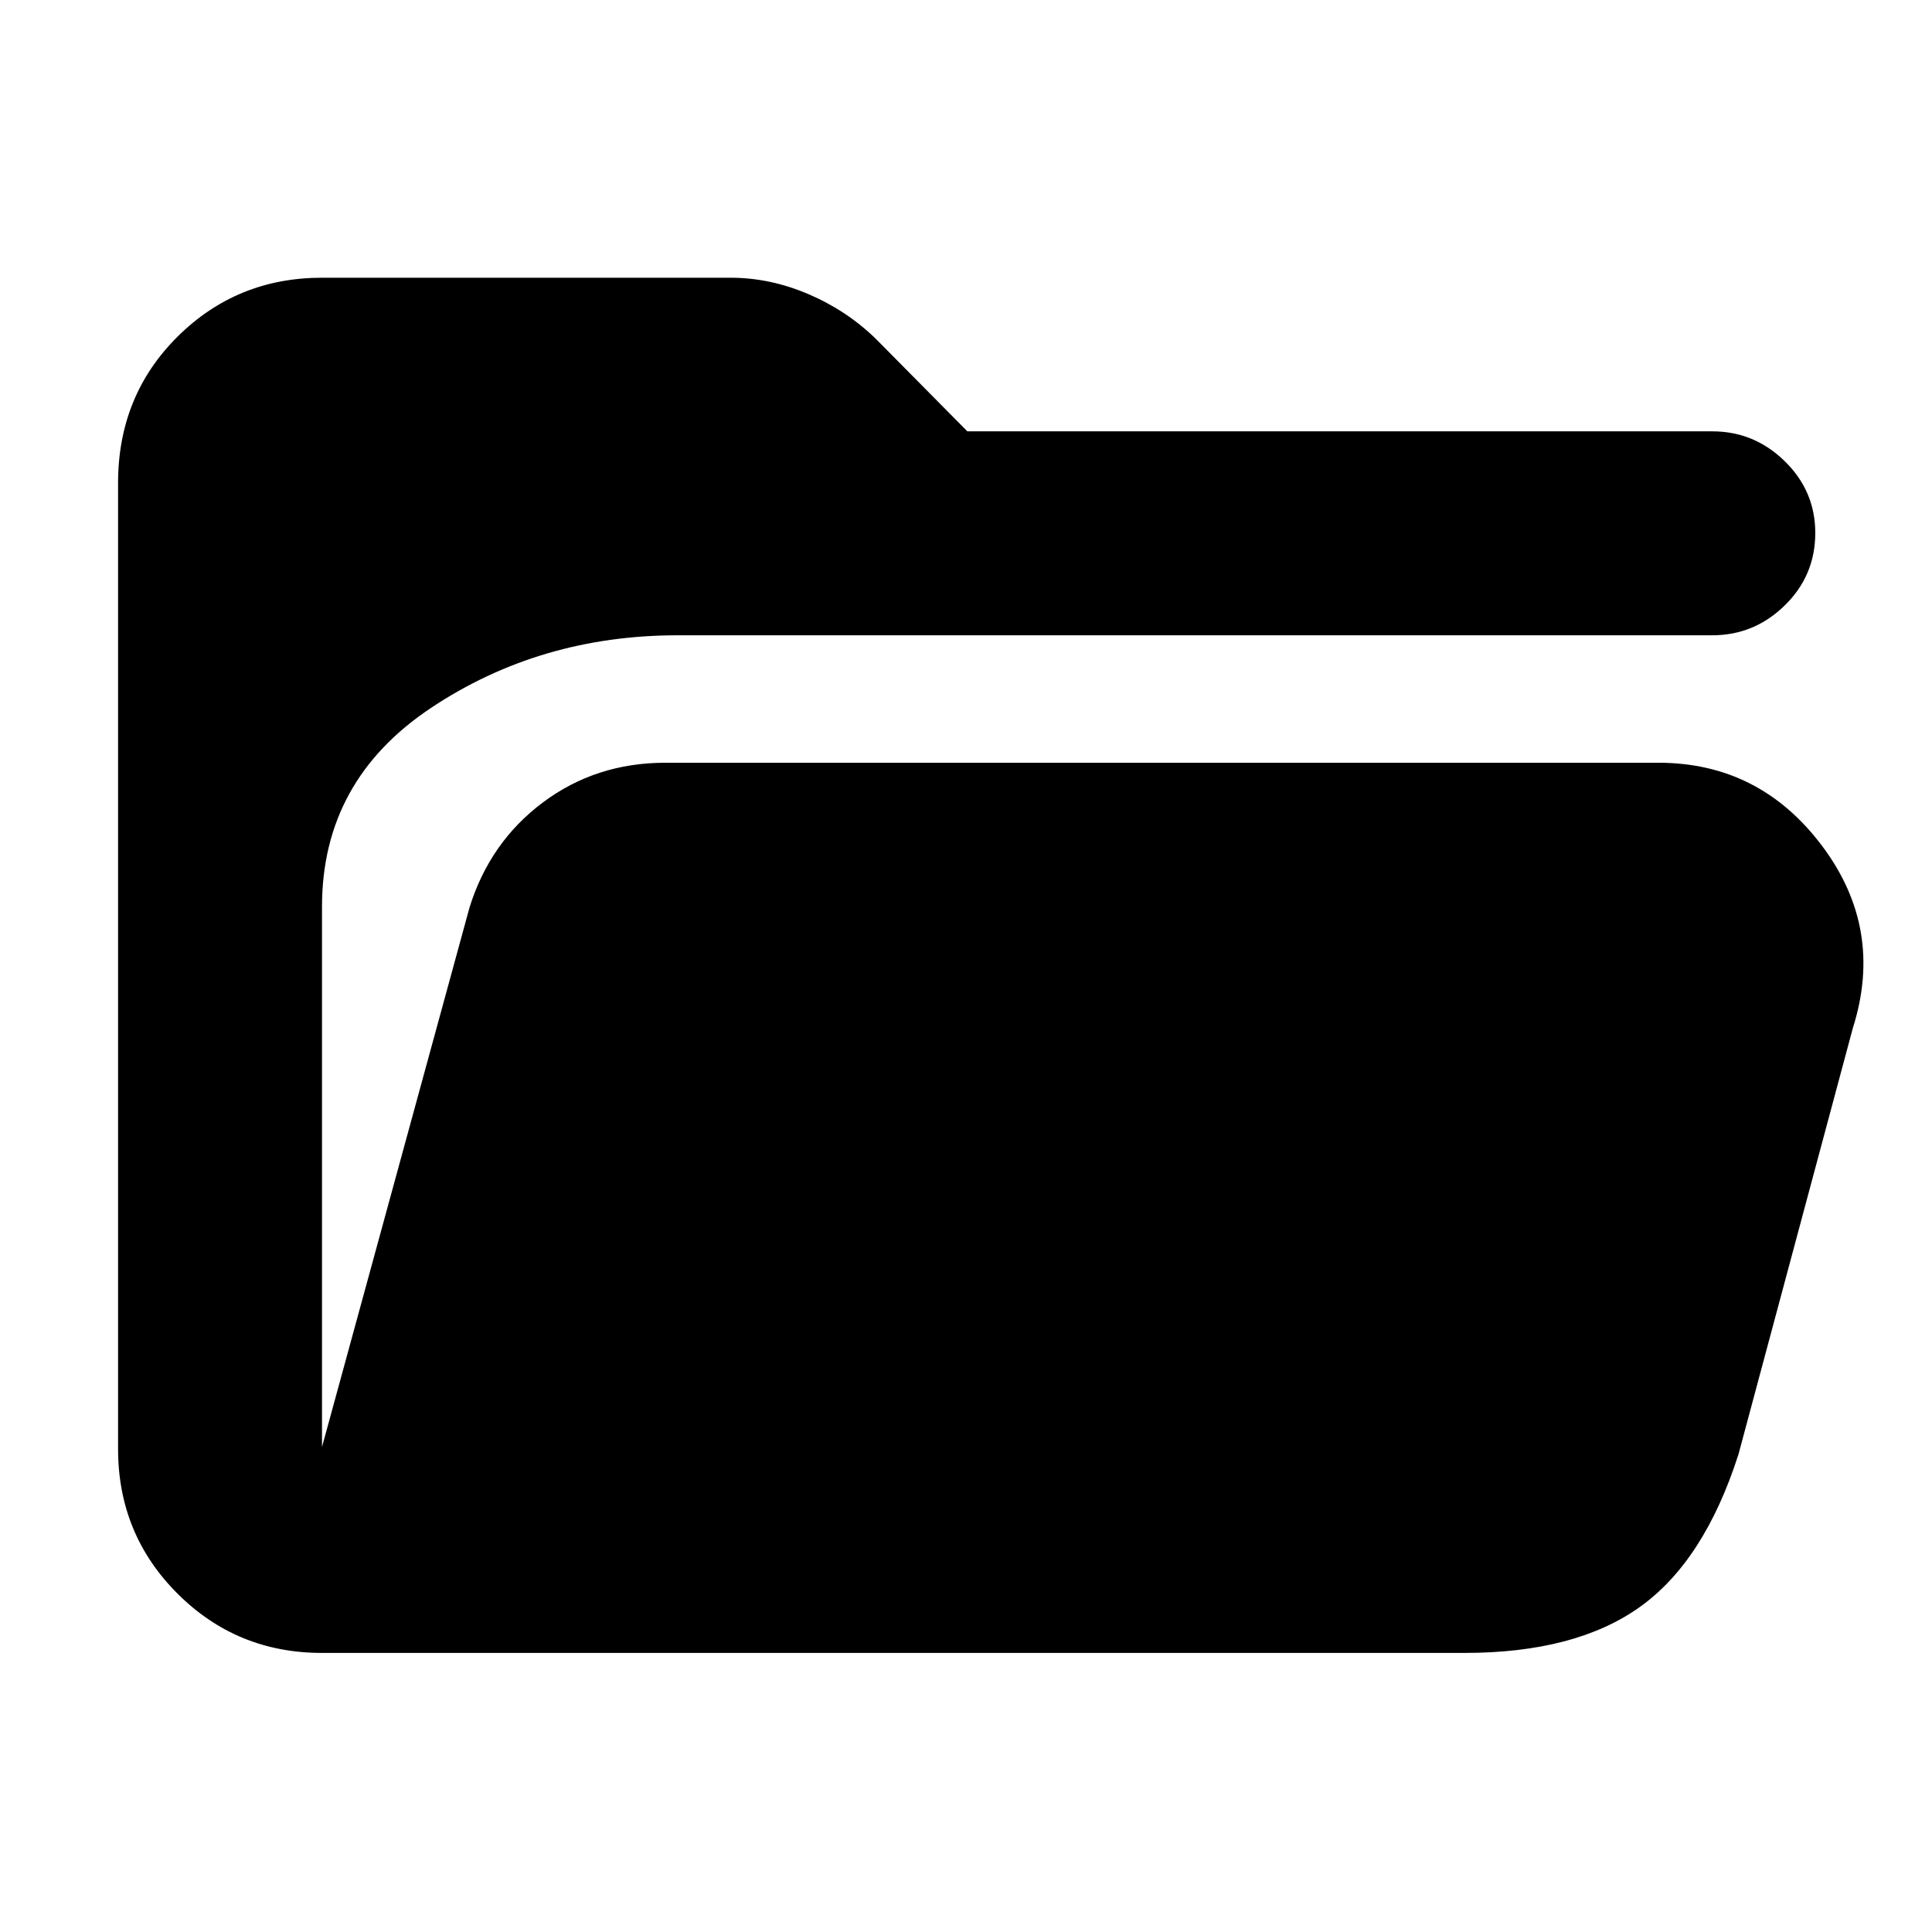 <svg xmlns="http://www.w3.org/2000/svg" height="40" viewBox="0 -960 960 960" width="40"><path d="M160-138.67q-42.33 0-71.83-29.5T58.67-240v-480q0-43.33 29.5-72.67Q117.67-822 160-822h203q19.67 0 38.75 8.17 19.08 8.16 33.58 22.33l45.34 45.83h370.16q20.84 0 36 14.84Q902-716 902-695.17q0 21.17-15.17 36-15.16 14.84-36 14.84h-514q-68.5 0-122.66 36.08Q160-572.17 160-509.5V-241l73.33-268.17q10.17-32.5 36.5-52.16Q296.17-581 330.67-581H824q50.33 0 81.33 41.25t15.34 90.58l-56.84 211.84q-17 53-49 75.83t-87.16 22.83H160Z"/></svg>